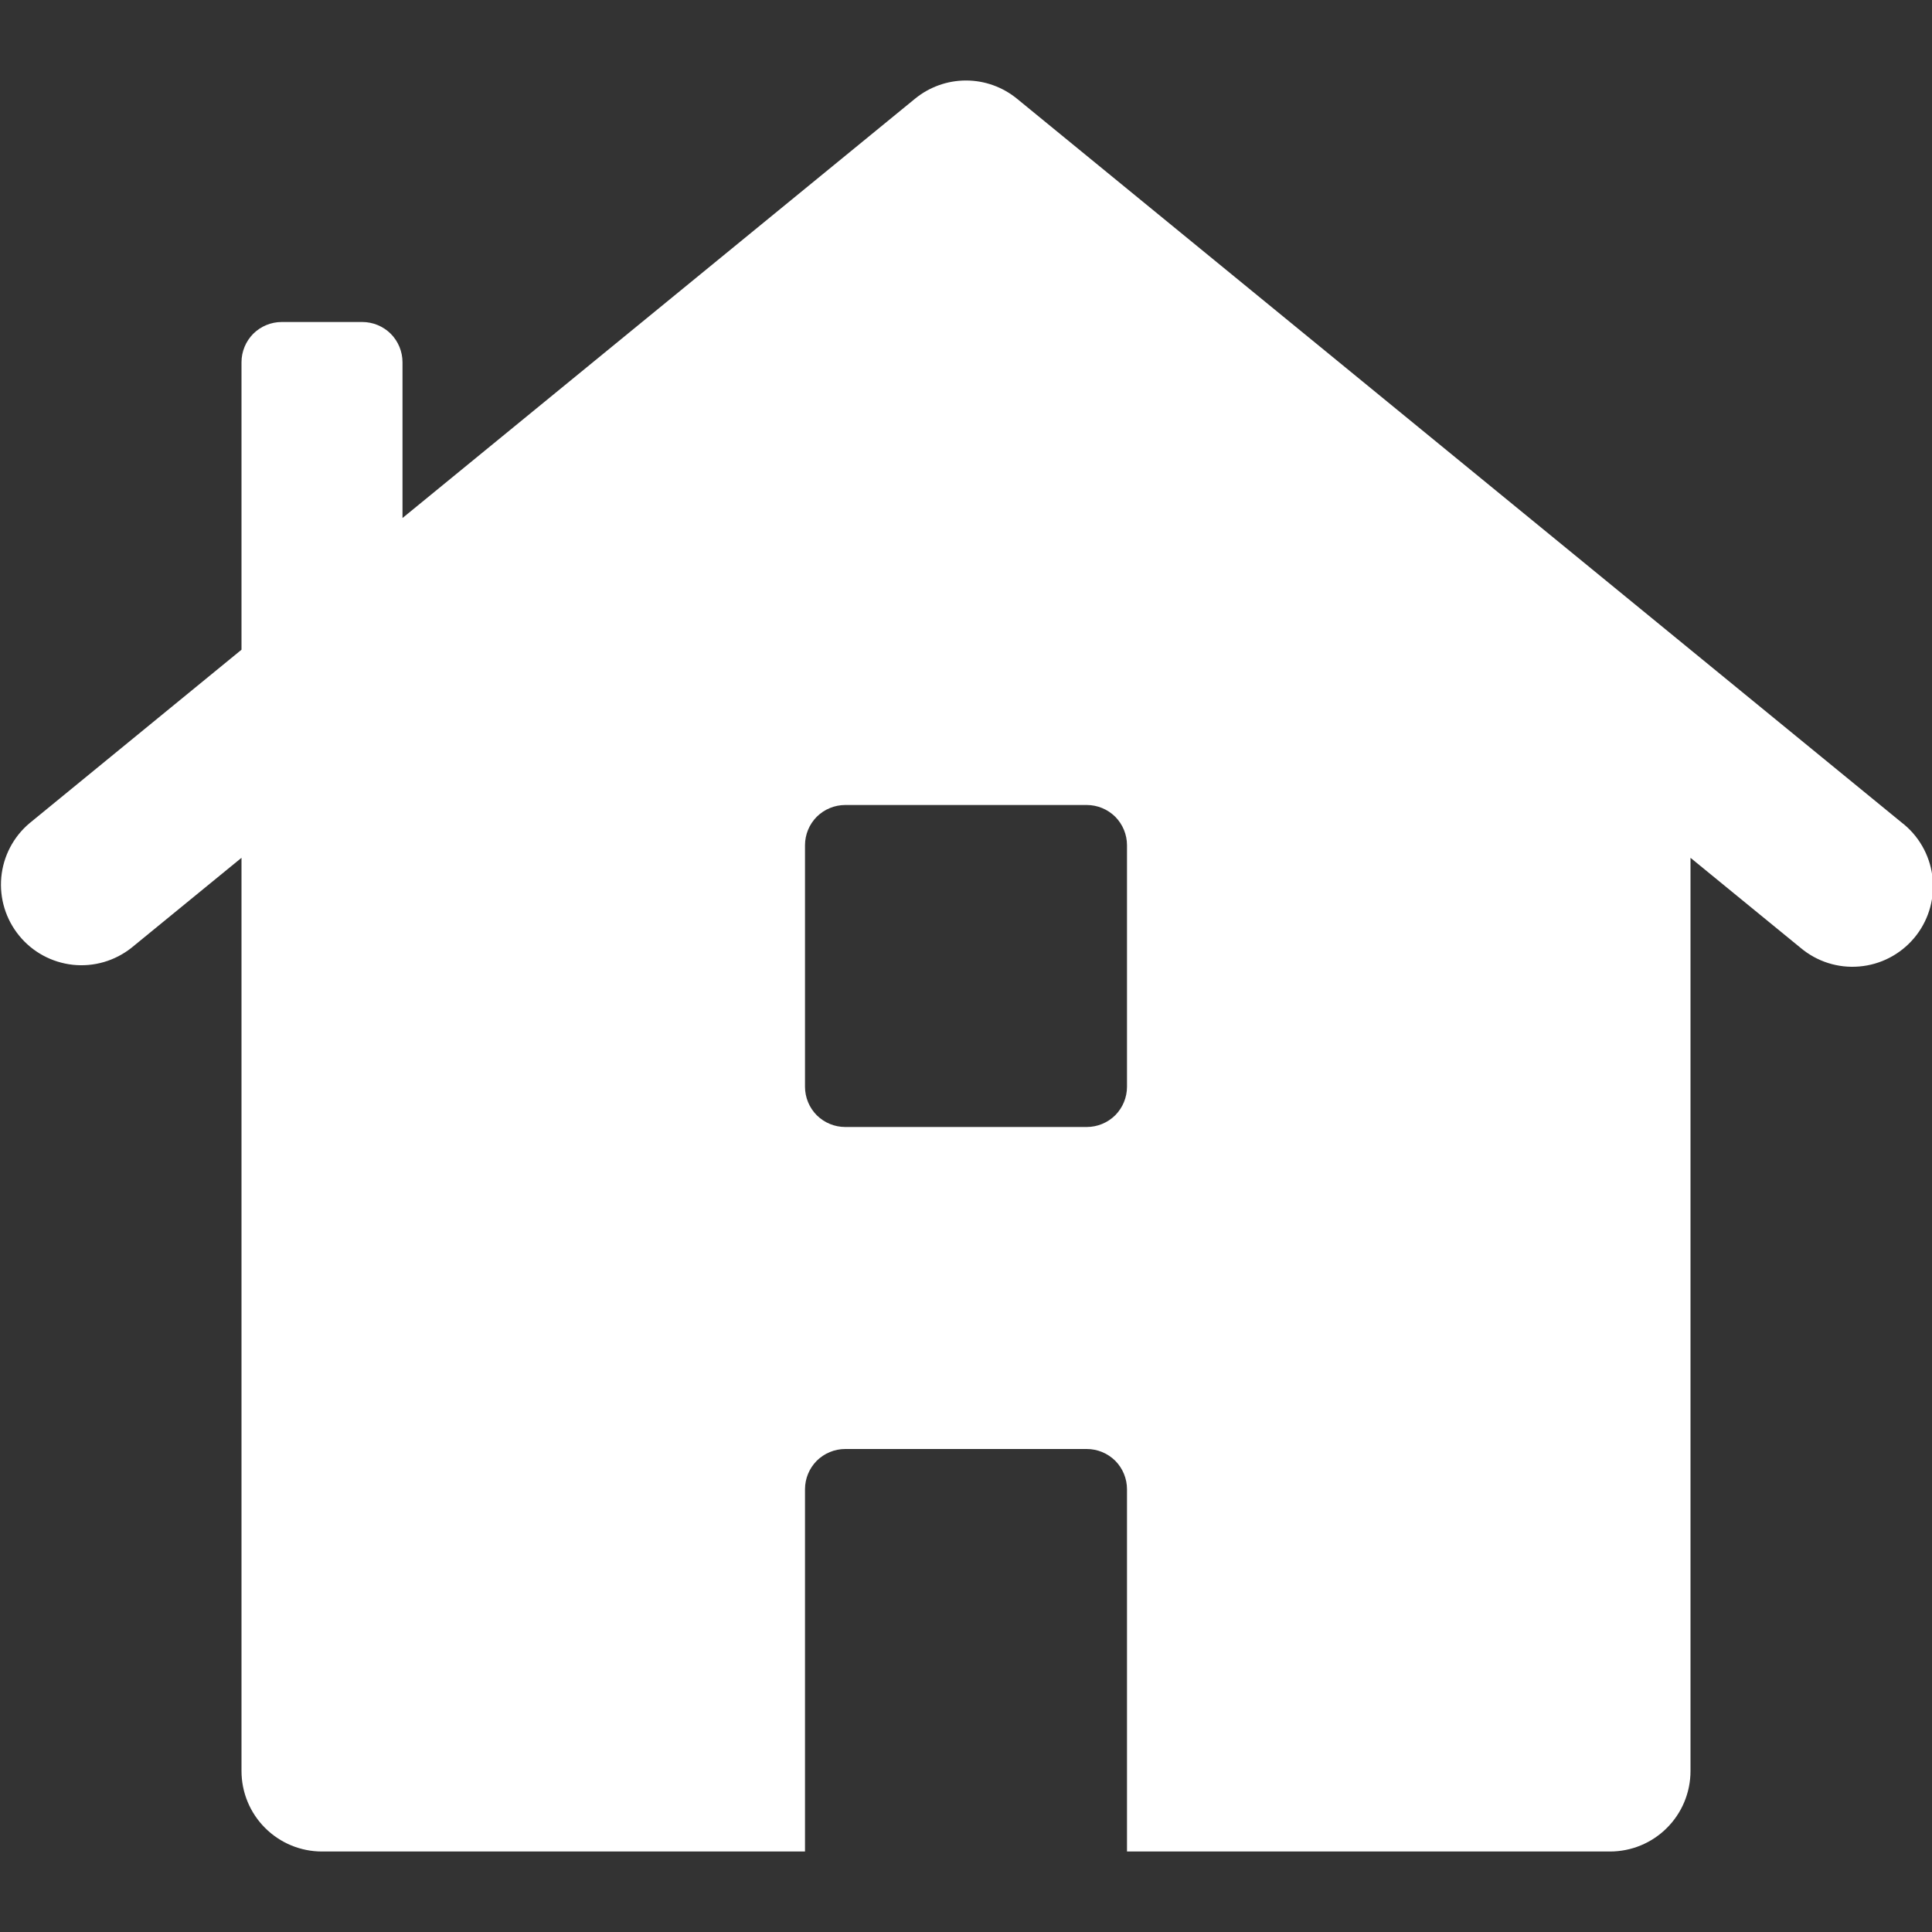 <svg width="24" height="24" viewBox="0 0 24 24" fill="none" xmlns="http://www.w3.org/2000/svg">
<rect x="0" y="0" width="24" height="24" fill="#333333" stroke="none"/>
<g clip-path="url(#clip0_1_2119)">
<path d="M23.633 10.226L12.633 1.226C12.454 1.08 12.231 1 12 1C11.769 1 11.546 1.08 11.367 1.226L5 6.435V4.5C5 4.367 4.947 4.24 4.854 4.146C4.76 4.053 4.633 4 4.5 4H3.5C3.367 4 3.24 4.053 3.146 4.146C3.053 4.24 3 4.367 3 4.5V8.071L0.367 10.226C0.166 10.395 0.04 10.637 0.016 10.898C-0.008 11.16 0.072 11.42 0.238 11.623C0.404 11.827 0.643 11.956 0.905 11.985C1.166 12.013 1.427 11.937 1.633 11.774L3 10.656V22C3 22.265 3.105 22.52 3.293 22.707C3.48 22.895 3.735 23 4 23H10V18.5C10 18.367 10.053 18.24 10.146 18.146C10.24 18.053 10.367 18 10.5 18H13.5C13.633 18 13.76 18.053 13.854 18.146C13.947 18.24 14 18.367 14 18.5V23H20C20.265 23 20.52 22.895 20.707 22.707C20.895 22.52 21 22.265 21 22V10.656L22.367 11.774C22.57 11.945 22.832 12.029 23.096 12.006C23.361 11.984 23.605 11.857 23.776 11.655C23.948 11.452 24.031 11.189 24.009 10.925C23.986 10.661 23.86 10.416 23.657 10.245L23.633 10.226ZM13.5 14H10.5C10.367 14 10.24 13.947 10.146 13.854C10.053 13.76 10 13.633 10 13.5V10.5C10 10.367 10.053 10.24 10.146 10.146C10.24 10.053 10.367 10 10.5 10H13.5C13.633 10 13.76 10.053 13.854 10.146C13.947 10.24 14 10.367 14 10.5V13.5C14 13.633 13.947 13.76 13.854 13.854C13.76 13.947 13.633 14 13.5 14Z" fill="#FFF"/>
</g>
<defs>
<clipPath id="clip0_1_2119">
<rect width="24" height="24" fill="white"/>
</clipPath>
</defs>
</svg>
